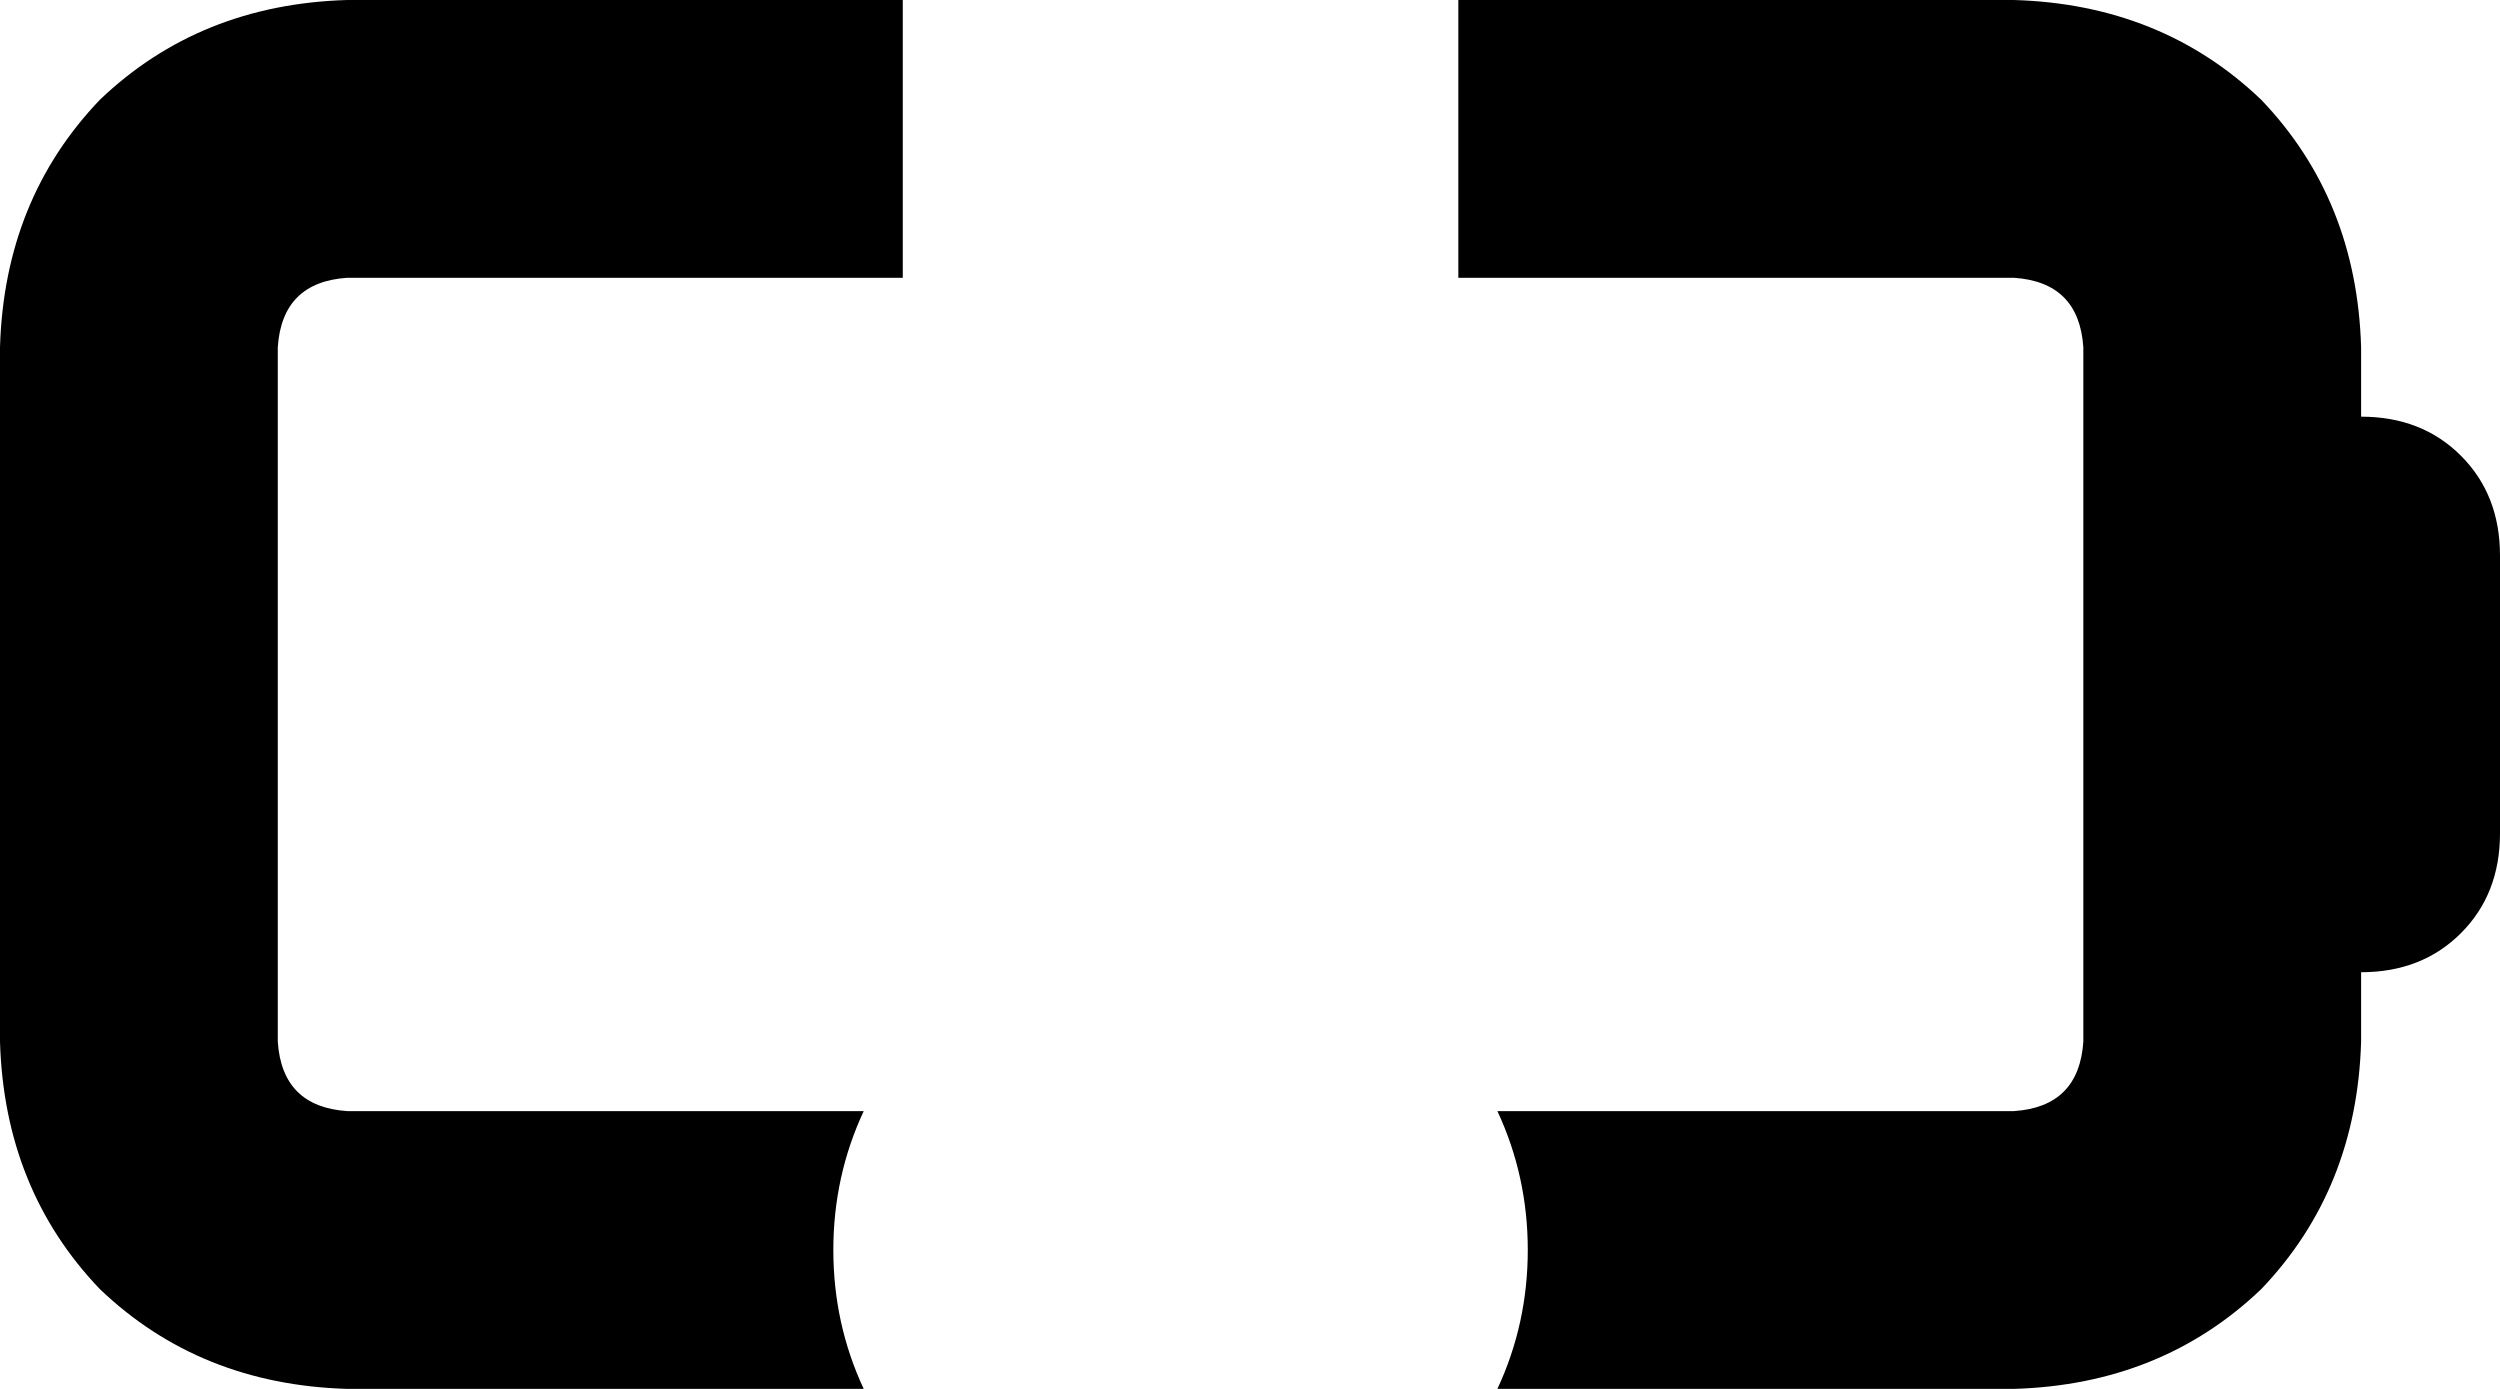 <svg xmlns="http://www.w3.org/2000/svg" viewBox="0 0 576 320">
    <path d="M 80 0 Q 46 1 23 23 L 23 23 Q 1 46 0 80 L 0 240 Q 1 274 23 297 Q 46 319 80 320 L 199 320 Q 192 305 192 288 Q 192 271 199 256 L 80 256 Q 65 255 64 240 L 64 80 Q 65 65 80 64 L 208 64 L 208 0 L 80 0 L 80 0 Z M 345 320 L 464 320 Q 498 319 521 297 Q 543 274 544 240 L 544 224 Q 558 224 567 215 Q 576 206 576 192 L 576 128 Q 576 114 567 105 Q 558 96 544 96 L 544 80 Q 543 46 521 23 Q 498 1 464 0 L 336 0 L 336 64 L 464 64 Q 479 65 480 80 L 480 240 Q 479 255 464 256 L 345 256 Q 352 271 352 288 Q 352 305 345 320 L 345 320 Z"/>
</svg>
